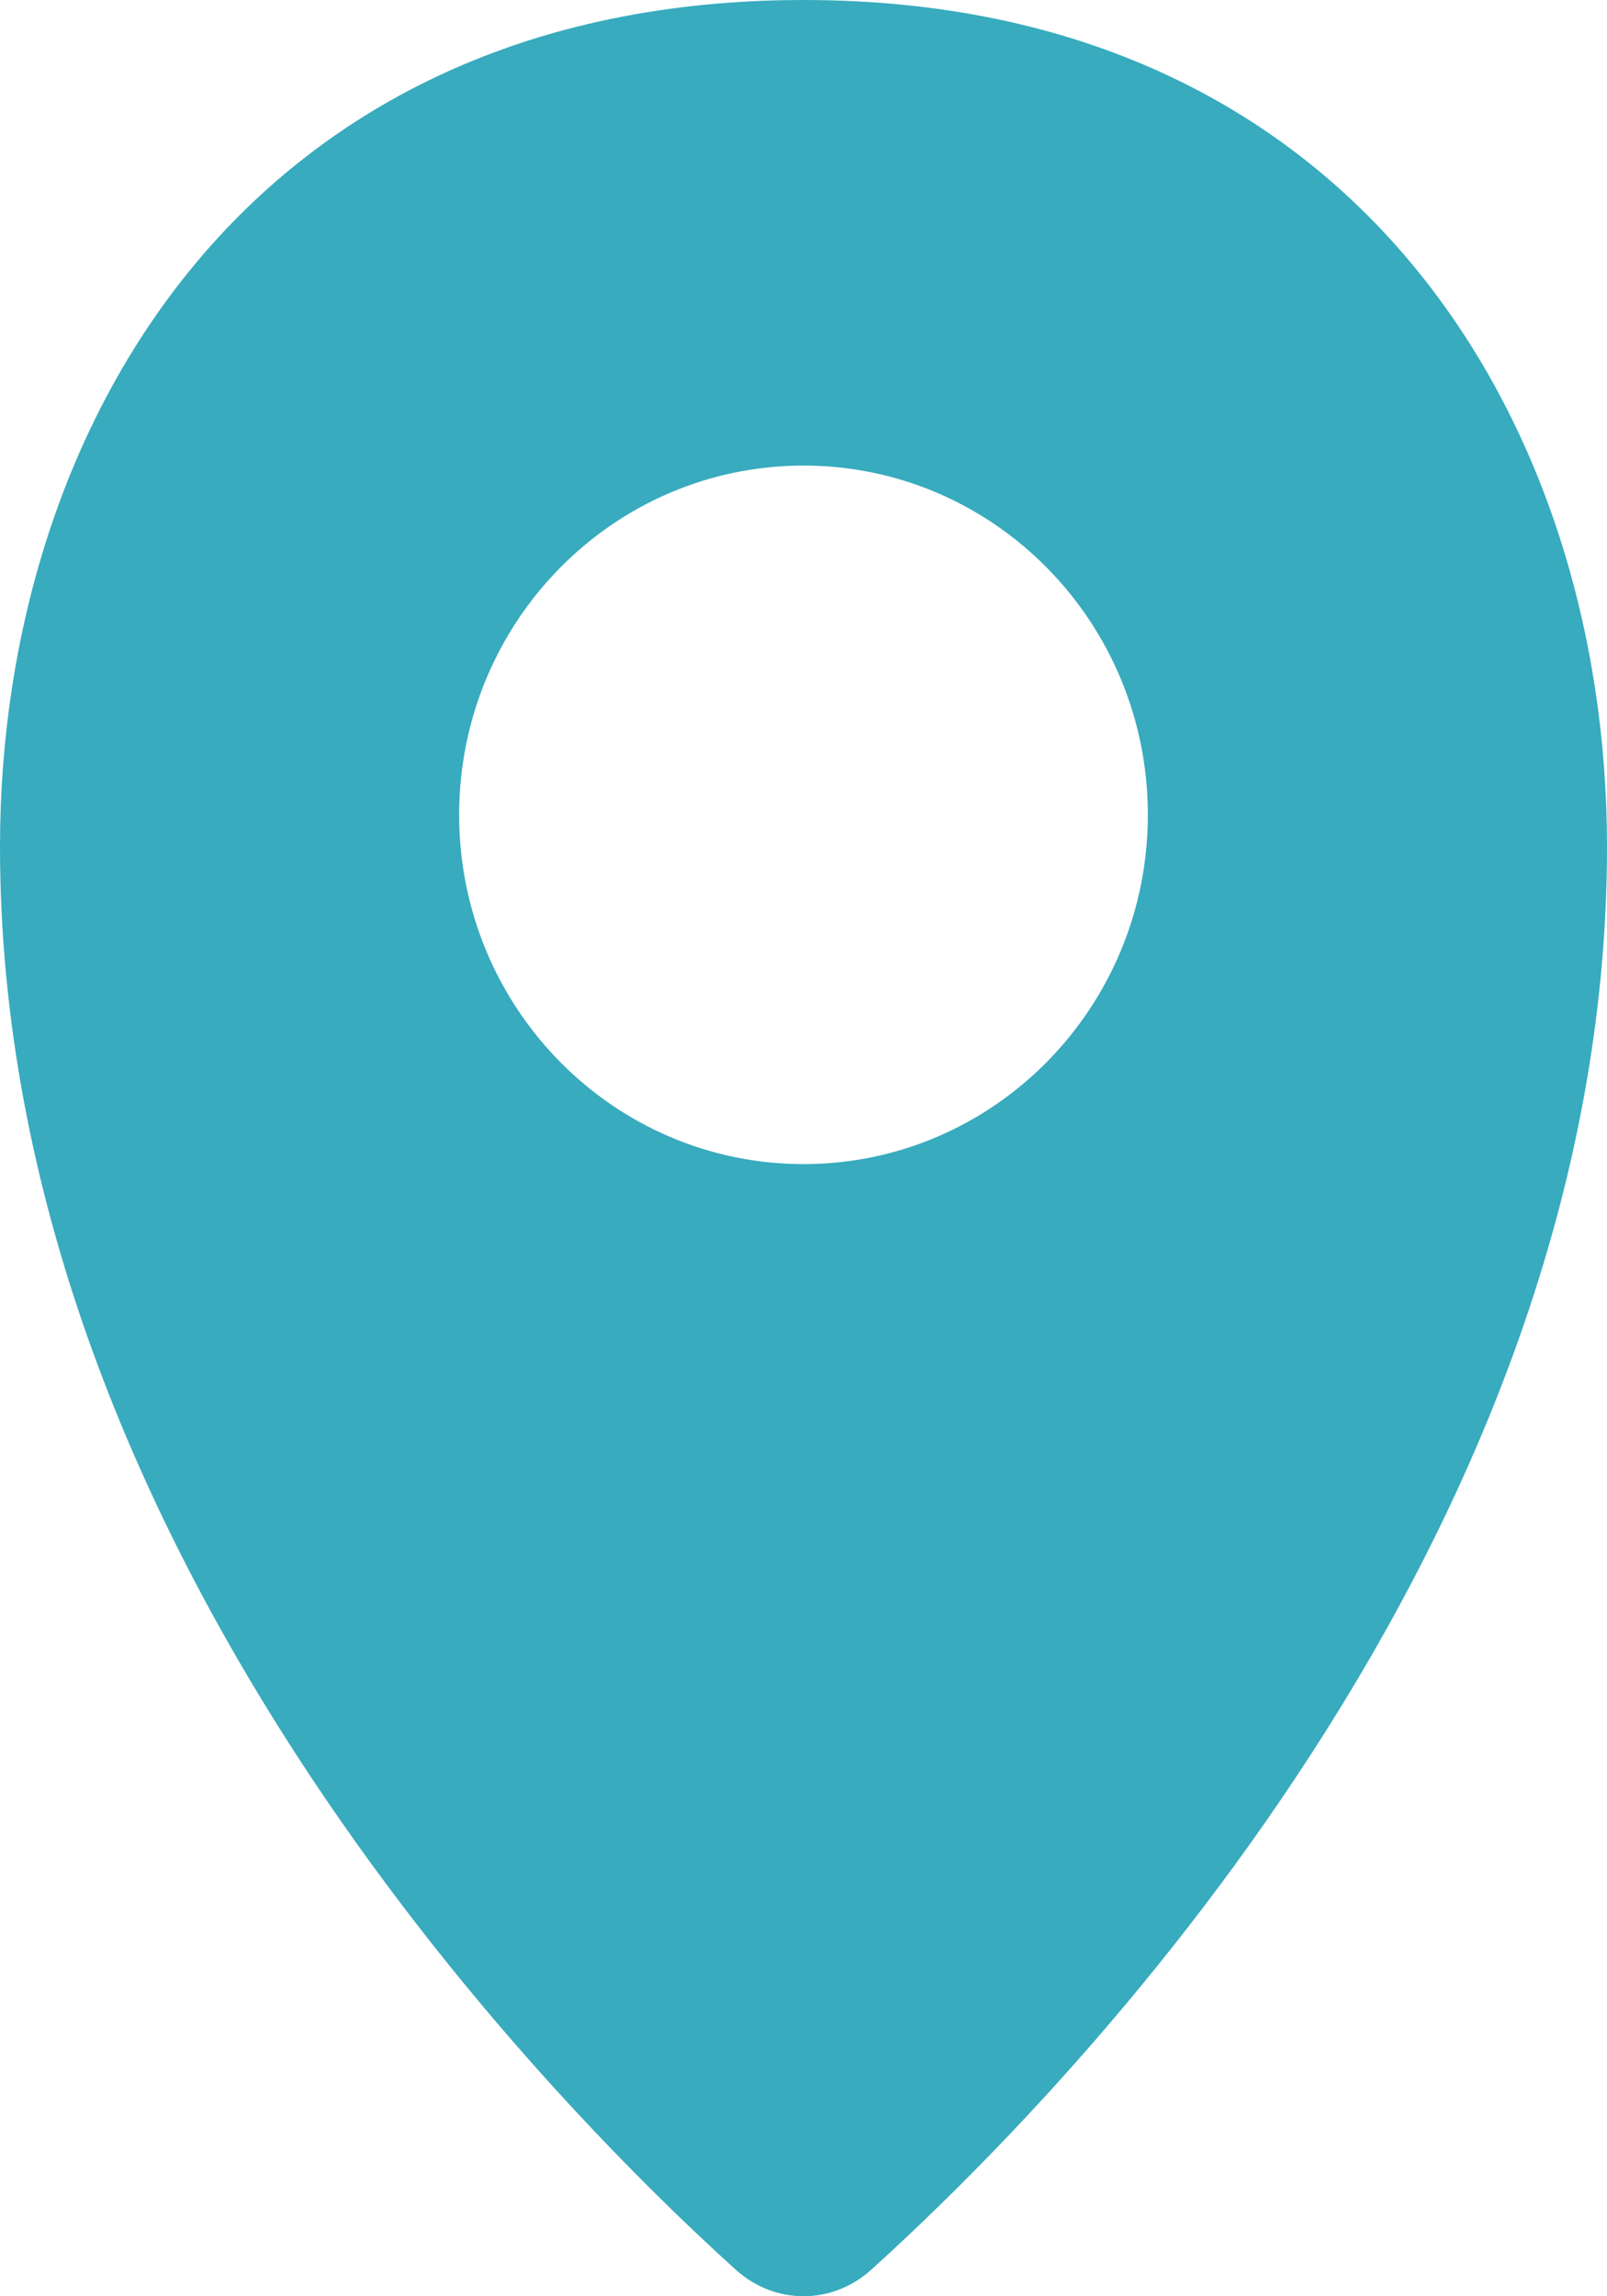 <svg xmlns="http://www.w3.org/2000/svg" width="14" height="20" fill="none"><path fill="#38ABBE" fill-rule="evenodd" d="M7.591 19.768C9.278 18.241 14 13.429 14 7.373 14 3.687 11.812 0 7 0S0 3.687 0 7.373C0 13.429 4.722 18.241 6.409 19.768c.342.309.84.309 1.182 0ZM7 10.139c1.657 0 3-1.362 3-3.042 0-1.68-1.343-3.042-3-3.042S4 5.417 4 7.097c0 1.68 1.343 3.042 3 3.042Z" clip-rule="evenodd"/></svg>
